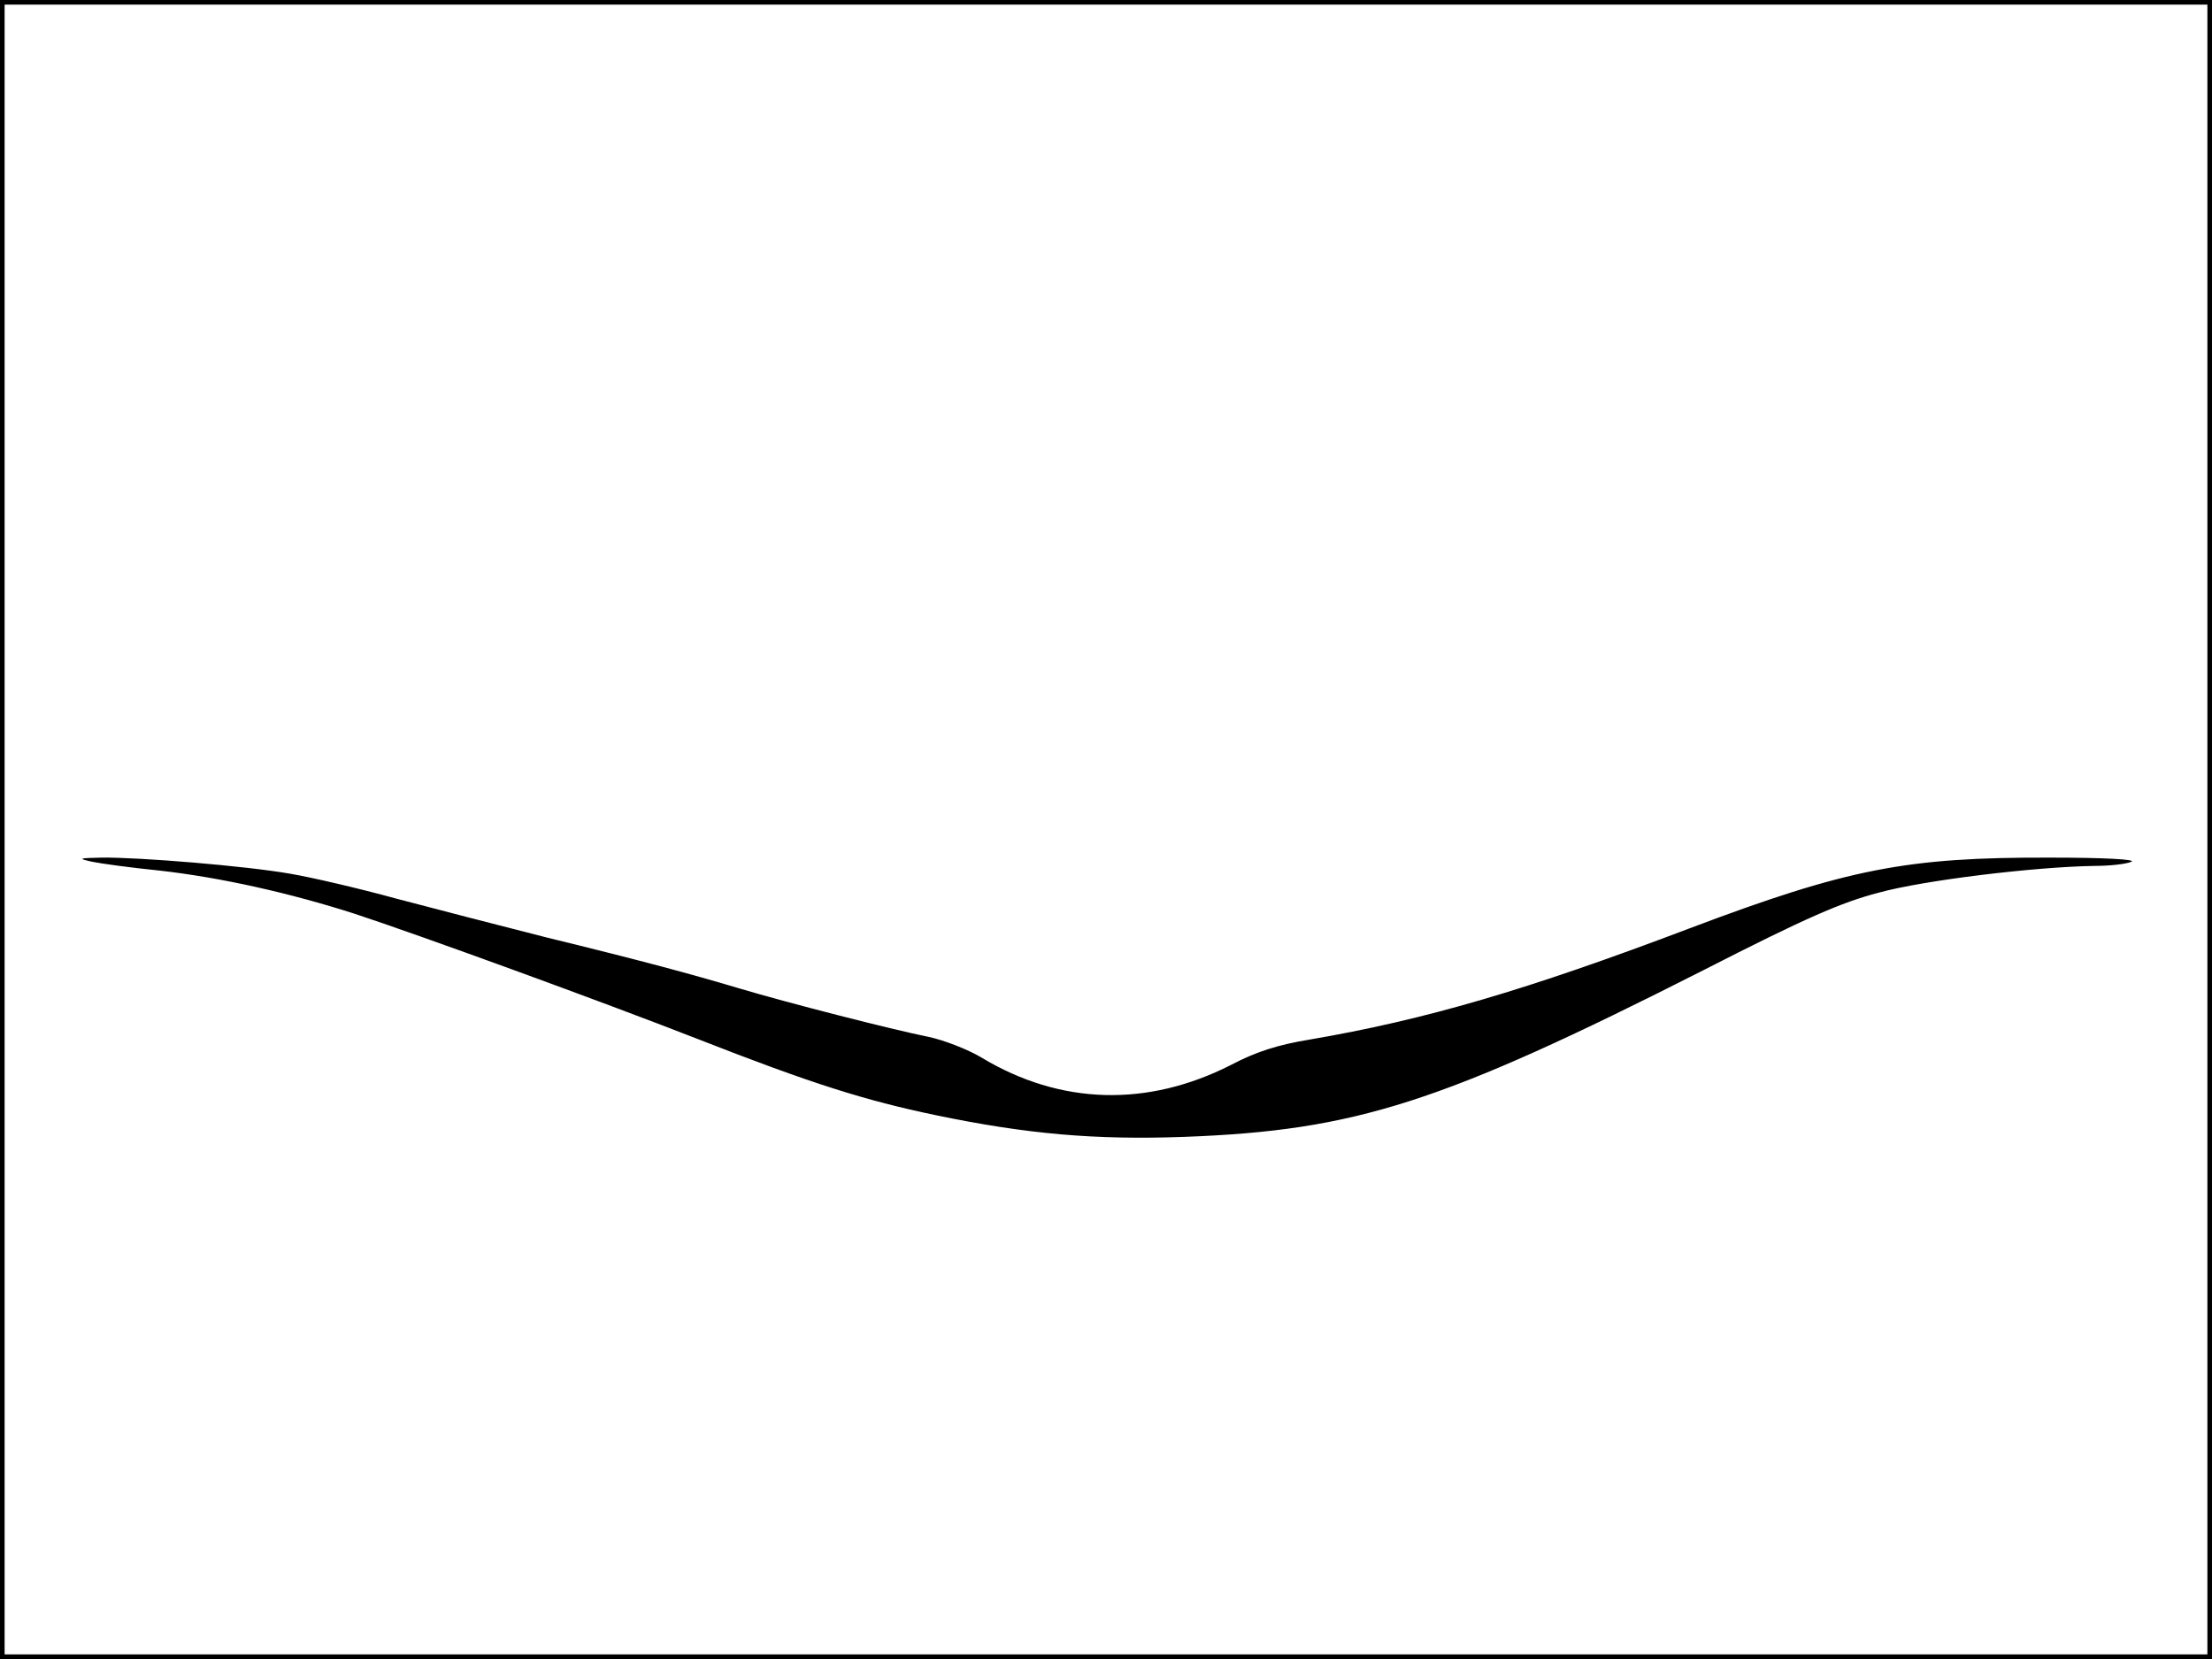 <?xml version="1.0" standalone="no"?>
<!DOCTYPE svg PUBLIC "-//W3C//DTD SVG 20010904//EN"
 "http://www.w3.org/TR/2001/REC-SVG-20010904/DTD/svg10.dtd">
<svg version="1.0" xmlns="http://www.w3.org/2000/svg"
 width="480pt" height="360pt" viewBox="0 0 480 360"
 preserveAspectRatio="xMidYMid meet">
<rect width="1" height="360" fill="#000000"/>
<rect x="479" width="1" height="360" fill="#000000"/>
<rect width="480" height="1" fill="#000000"/>
<rect y="359" width="480" height="1" fill="#000000"/>
<g transform="translate(0,360) scale(0.1,-0.1)"
fill="#000000" stroke="none">
<path d="M200 1730 c19 -4 85 -13 145 -19 134 -15 285 -49 425 -94 137 -45
530 -188 745 -272 245 -96 362 -133 516 -165 197 -41 346 -54 539 -47 372 14
557 73 1125 361 223 114 301 148 382 169 98 27 339 56 468 58 33 0 69 4 80 9
12 5 -57 9 -175 9 -313 1 -441 -24 -785 -154 -351 -133 -572 -198 -824 -241
-67 -11 -115 -26 -170 -55 -181 -92 -370 -87 -541 16 -30 18 -82 38 -115 45
-80 16 -310 75 -410 105 -108 32 -207 59 -420 111 -99 25 -245 63 -325 84 -80
22 -183 46 -230 54 -97 17 -328 36 -409 35 -51 -1 -53 -2 -21 -9z"/>
</g>
</svg>
